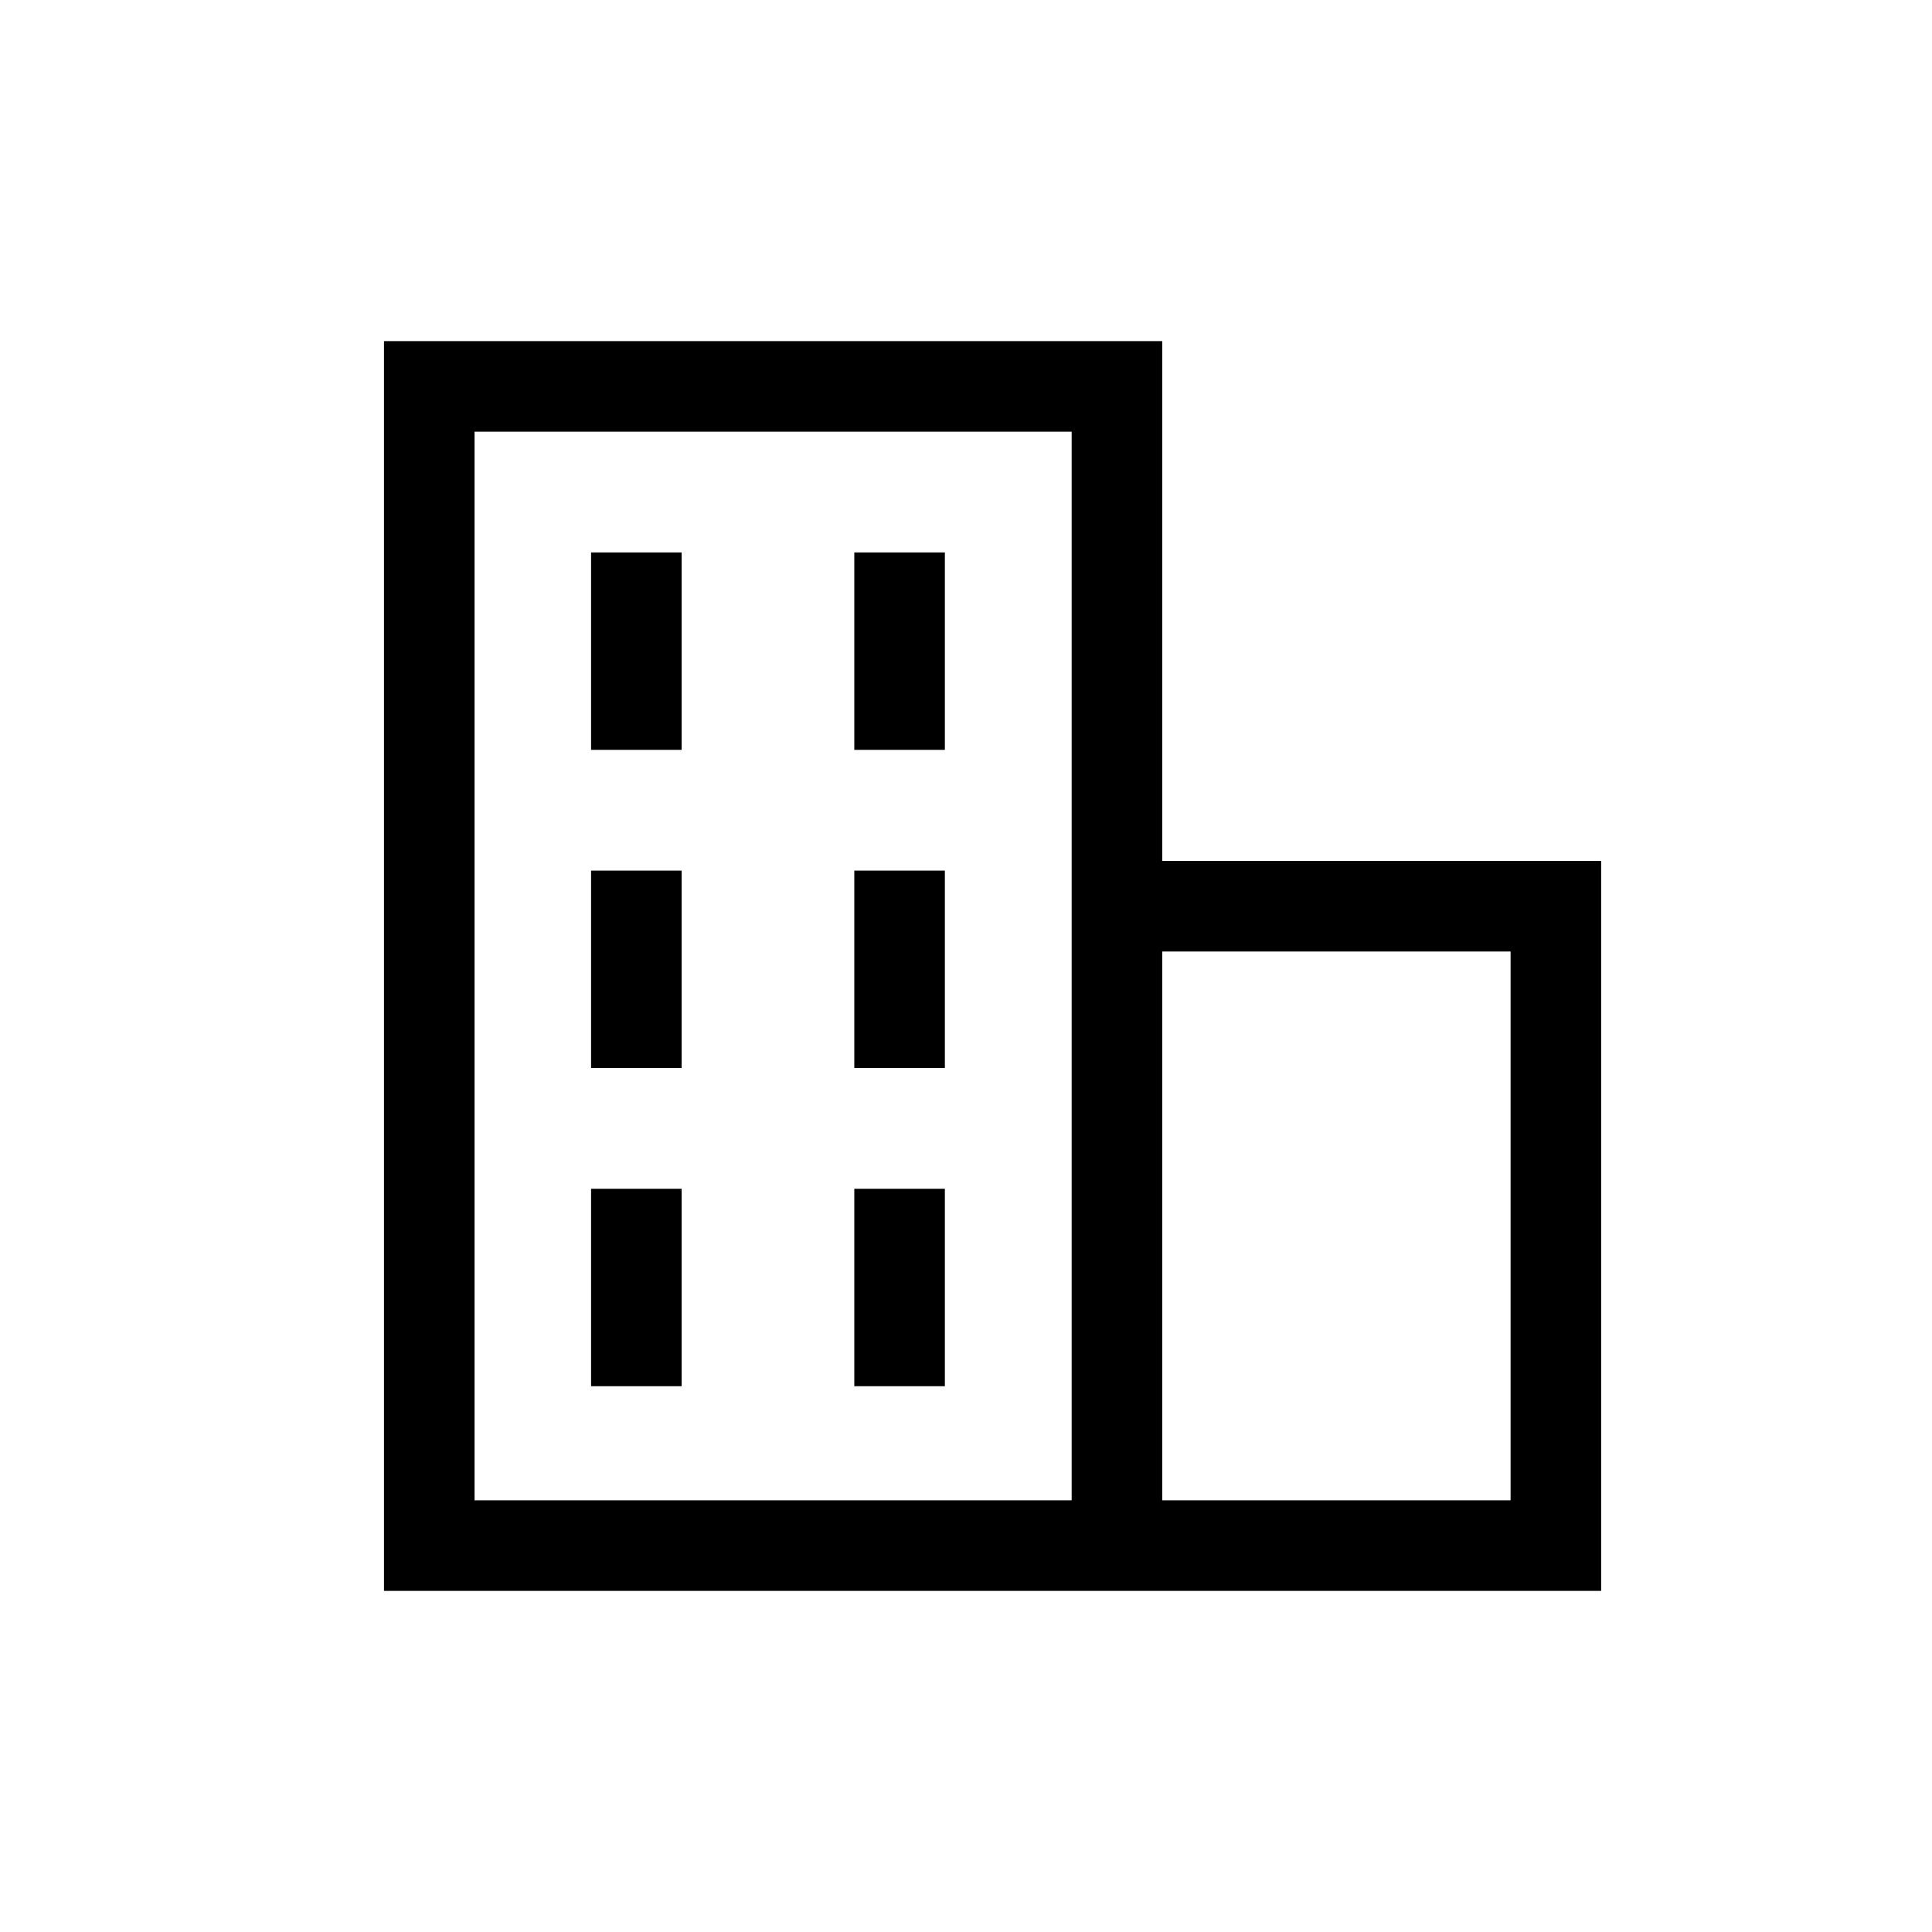 <svg width="32" height="32" viewBox="0 0 32 32" fill="none" xmlns="http://www.w3.org/2000/svg">
  <path fill-rule="evenodd" clip-rule="evenodd"
        d="M19.25 14.26V5.65H6.36V26.35H26.52V14.26H19.25ZM17.75 24.85H7.86V7.15H17.75V24.85ZM25.02 24.85H19.25V15.76H25.02V24.85ZM15.65 9.15H14.15V12.42H15.65V9.15ZM9.79 9.15H11.29V12.42H9.79V9.15ZM15.65 14.42H14.15V17.69H15.65V14.42ZM9.79 14.42H11.29V17.69H9.79V14.42ZM15.65 19.69H14.15V22.96H15.65V19.69ZM9.79 19.69H11.29V22.96H9.79V19.69Z"
        fill="currentColor"/>
</svg>
